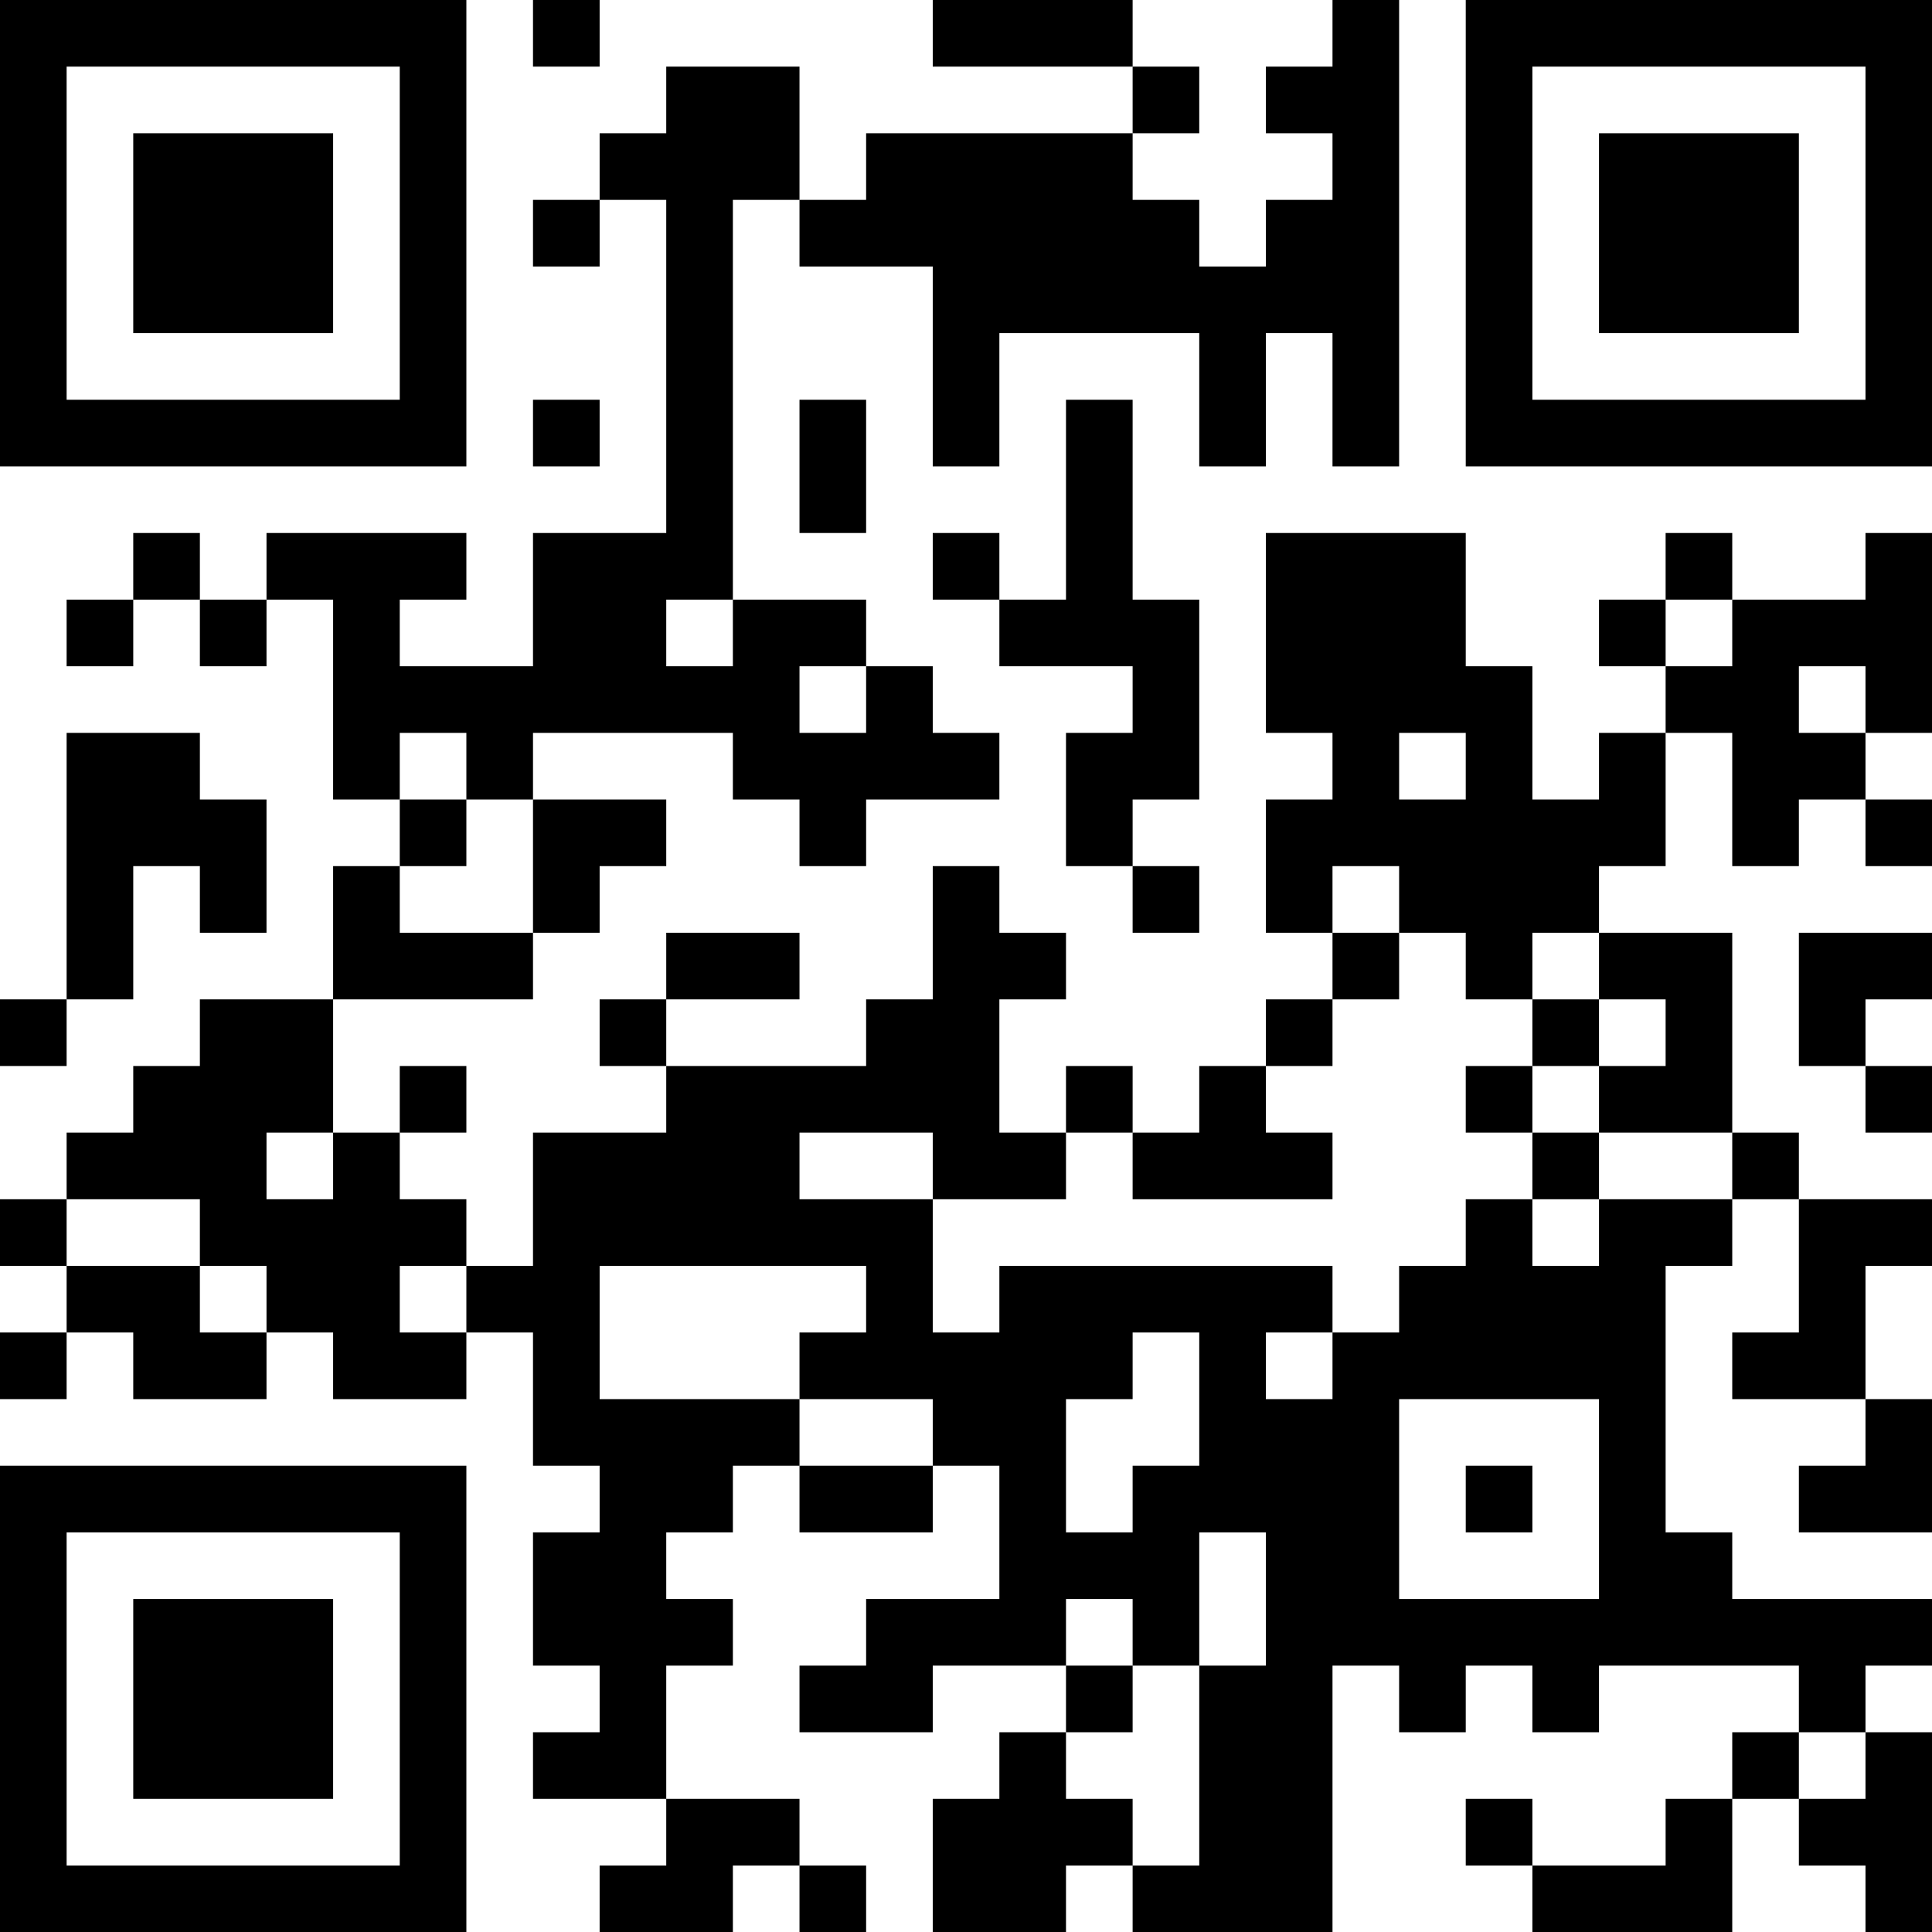 <?xml version="1.0" encoding="UTF-8"?>
<svg xmlns="http://www.w3.org/2000/svg" version="1.1" width="200" height="200" viewBox="0 0 200 200"><rect x="0" y="0" width="200" height="200" fill="#ffffff"/><g transform="scale(6.897)"><g transform="translate(0,0)"><path fill-rule="evenodd" d="M8 0L8 1L9 1L9 0ZM14 0L14 1L17 1L17 2L13 2L13 3L12 3L12 1L10 1L10 2L9 2L9 3L8 3L8 4L9 4L9 3L10 3L10 8L8 8L8 10L6 10L6 9L7 9L7 8L4 8L4 9L3 9L3 8L2 8L2 9L1 9L1 10L2 10L2 9L3 9L3 10L4 10L4 9L5 9L5 12L6 12L6 13L5 13L5 15L3 15L3 16L2 16L2 17L1 17L1 18L0 18L0 19L1 19L1 20L0 20L0 21L1 21L1 20L2 20L2 21L4 21L4 20L5 20L5 21L7 21L7 20L8 20L8 22L9 22L9 23L8 23L8 25L9 25L9 26L8 26L8 27L10 27L10 28L9 28L9 29L11 29L11 28L12 28L12 29L13 29L13 28L12 28L12 27L10 27L10 25L11 25L11 24L10 24L10 23L11 23L11 22L12 22L12 23L14 23L14 22L15 22L15 24L13 24L13 25L12 25L12 26L14 26L14 25L16 25L16 26L15 26L15 27L14 27L14 29L16 29L16 28L17 28L17 29L20 29L20 25L21 25L21 26L22 26L22 25L23 25L23 26L24 26L24 25L27 25L27 26L26 26L26 27L25 27L25 28L23 28L23 27L22 27L22 28L23 28L23 29L26 29L26 27L27 27L27 28L28 28L28 29L29 29L29 26L28 26L28 25L29 25L29 24L26 24L26 23L25 23L25 19L26 19L26 18L27 18L27 20L26 20L26 21L28 21L28 22L27 22L27 23L29 23L29 21L28 21L28 19L29 19L29 18L27 18L27 17L26 17L26 14L24 14L24 13L25 13L25 11L26 11L26 13L27 13L27 12L28 12L28 13L29 13L29 12L28 12L28 11L29 11L29 8L28 8L28 9L26 9L26 8L25 8L25 9L24 9L24 10L25 10L25 11L24 11L24 12L23 12L23 10L22 10L22 8L19 8L19 11L20 11L20 12L19 12L19 14L20 14L20 15L19 15L19 16L18 16L18 17L17 17L17 16L16 16L16 17L15 17L15 15L16 15L16 14L15 14L15 13L14 13L14 15L13 15L13 16L10 16L10 15L12 15L12 14L10 14L10 15L9 15L9 16L10 16L10 17L8 17L8 19L7 19L7 18L6 18L6 17L7 17L7 16L6 16L6 17L5 17L5 15L8 15L8 14L9 14L9 13L10 13L10 12L8 12L8 11L11 11L11 12L12 12L12 13L13 13L13 12L15 12L15 11L14 11L14 10L13 10L13 9L11 9L11 3L12 3L12 4L14 4L14 7L15 7L15 5L18 5L18 7L19 7L19 5L20 5L20 7L21 7L21 0L20 0L20 1L19 1L19 2L20 2L20 3L19 3L19 4L18 4L18 3L17 3L17 2L18 2L18 1L17 1L17 0ZM8 6L8 7L9 7L9 6ZM12 6L12 8L13 8L13 6ZM16 6L16 9L15 9L15 8L14 8L14 9L15 9L15 10L17 10L17 11L16 11L16 13L17 13L17 14L18 14L18 13L17 13L17 12L18 12L18 9L17 9L17 6ZM10 9L10 10L11 10L11 9ZM25 9L25 10L26 10L26 9ZM12 10L12 11L13 11L13 10ZM27 10L27 11L28 11L28 10ZM1 11L1 15L0 15L0 16L1 16L1 15L2 15L2 13L3 13L3 14L4 14L4 12L3 12L3 11ZM6 11L6 12L7 12L7 13L6 13L6 14L8 14L8 12L7 12L7 11ZM21 11L21 12L22 12L22 11ZM20 13L20 14L21 14L21 15L20 15L20 16L19 16L19 17L20 17L20 18L17 18L17 17L16 17L16 18L14 18L14 17L12 17L12 18L14 18L14 20L15 20L15 19L20 19L20 20L19 20L19 21L20 21L20 20L21 20L21 19L22 19L22 18L23 18L23 19L24 19L24 18L26 18L26 17L24 17L24 16L25 16L25 15L24 15L24 14L23 14L23 15L22 15L22 14L21 14L21 13ZM27 14L27 16L28 16L28 17L29 17L29 16L28 16L28 15L29 15L29 14ZM23 15L23 16L22 16L22 17L23 17L23 18L24 18L24 17L23 17L23 16L24 16L24 15ZM4 17L4 18L5 18L5 17ZM1 18L1 19L3 19L3 20L4 20L4 19L3 19L3 18ZM6 19L6 20L7 20L7 19ZM9 19L9 21L12 21L12 22L14 22L14 21L12 21L12 20L13 20L13 19ZM17 20L17 21L16 21L16 23L17 23L17 22L18 22L18 20ZM21 21L21 24L24 24L24 21ZM22 22L22 23L23 23L23 22ZM18 23L18 25L17 25L17 24L16 24L16 25L17 25L17 26L16 26L16 27L17 27L17 28L18 28L18 25L19 25L19 23ZM27 26L27 27L28 27L28 26ZM0 0L0 7L7 7L7 0ZM1 1L1 6L6 6L6 1ZM2 2L2 5L5 5L5 2ZM22 0L22 7L29 7L29 0ZM23 1L23 6L28 6L28 1ZM24 2L24 5L27 5L27 2ZM0 22L0 29L7 29L7 22ZM1 23L1 28L6 28L6 23ZM2 24L2 27L5 27L5 24Z" fill="#000000"/></g></g></svg>
